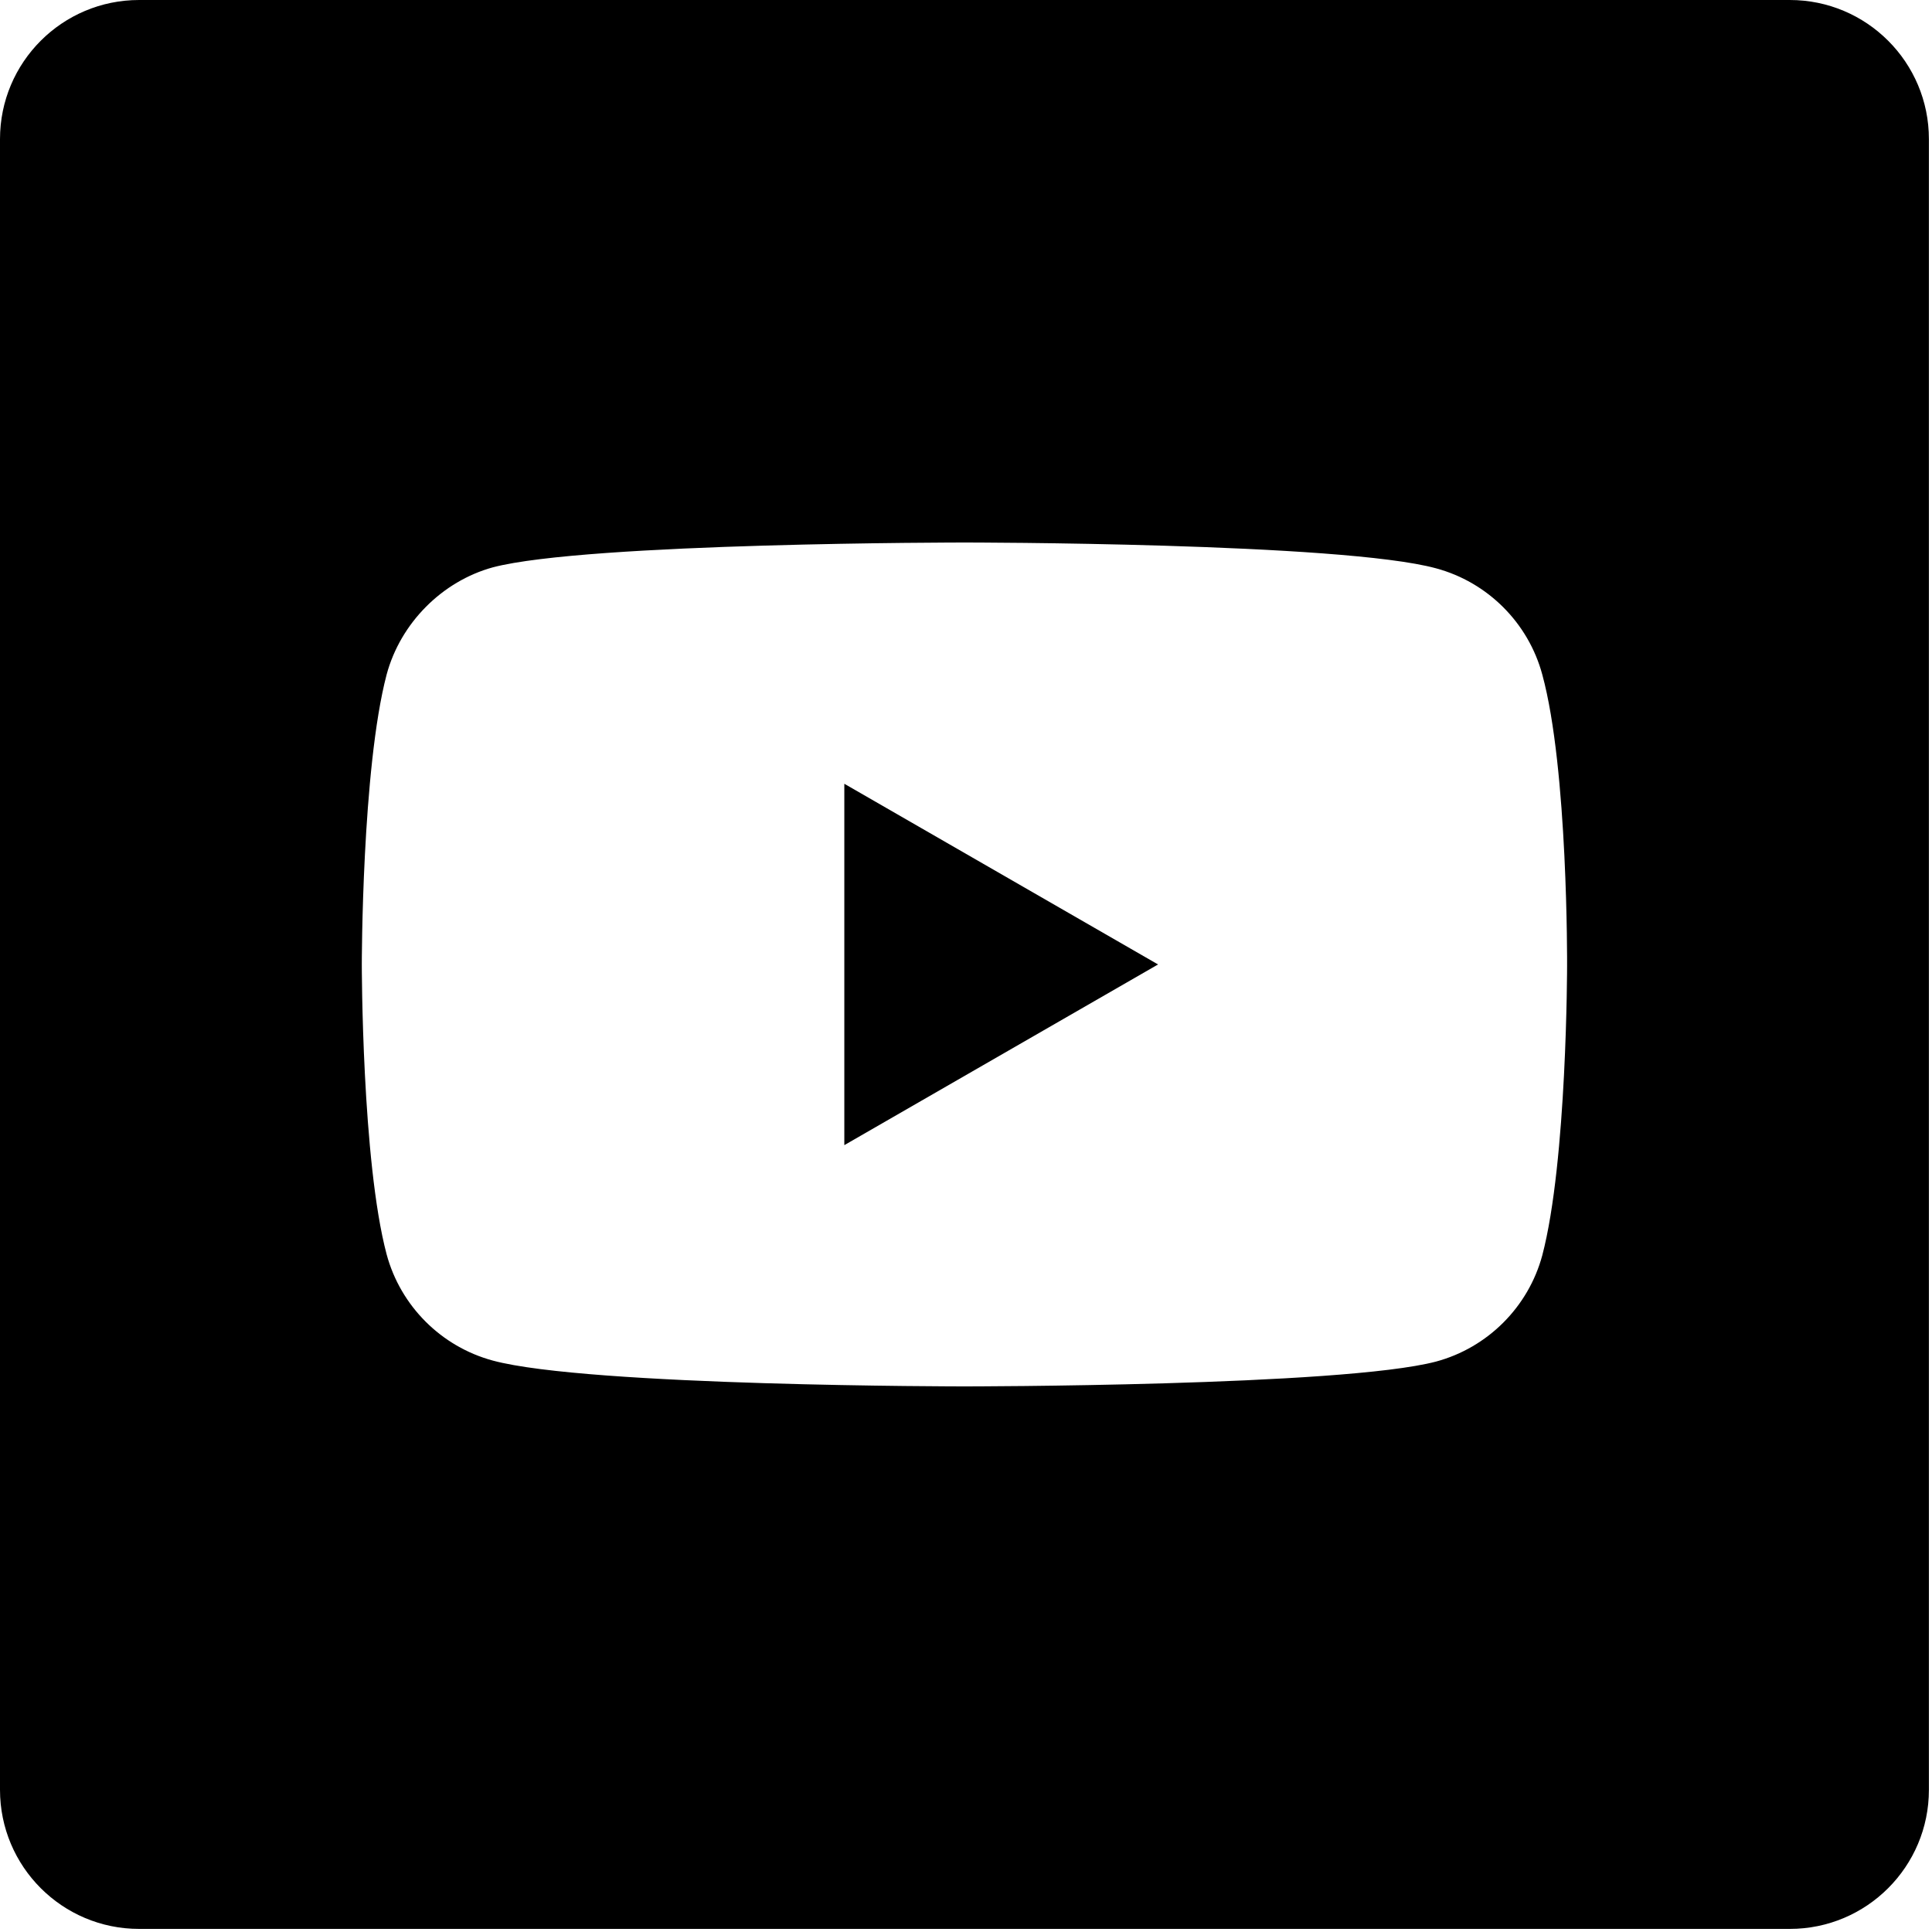 <?xml version="1.0" encoding="UTF-8" standalone="no"?>
<!-- Created with Inkscape (http://www.inkscape.org/) -->

<svg
   xmlns:dc="http://purl.org/dc/elements/1.1/"
   xmlns:cc="http://creativecommons.org/ns#"
   xmlns:rdf="http://www.w3.org/1999/02/22-rdf-syntax-ns#"
   xmlns:svg="http://www.w3.org/2000/svg"
   xmlns="http://www.w3.org/2000/svg"
   xmlns:sodipodi="http://sodipodi.sourceforge.net/DTD/sodipodi-0.dtd"
   xmlns:inkscape="http://www.inkscape.org/namespaces/inkscape"
   width="40mm"
   height="40mm"
   viewBox="0 0 40 40"
   version="1.1"
   id="svg8"
   inkscape:version="0.92.4 (5da689c313, 2019-01-14)"
   sodipodi:docname="video-icon.svg">
  <defs
     id="defs2" />
  <sodipodi:namedview
     id="base"
     pagecolor="#ffffff"
     bordercolor="#666666"
     borderopacity="1.0"
     inkscape:pageopacity="0.0"
     inkscape:pageshadow="2"
     inkscape:zoom="0.35"
     inkscape:cx="375.33336"
     inkscape:cy="265.90479"
     inkscape:document-units="mm"
     inkscape:current-layer="layer1"
     showgrid="false"
     inkscape:window-width="1920"
     inkscape:window-height="1017"
     inkscape:window-x="-8"
     inkscape:window-y="-8"
     inkscape:window-maximized="1" />
  <g
     inkscape:label="Layer 1"
     inkscape:groupmode="layer"
     id="layer1"
     transform="translate(126.143,-179.187)">
    <g
       id="g4605"
       transform="matrix(0.078,0,0,0.078,-126.143,179.187)">
      <path
         id="path4591"
         d="M 224.113,303.961 307.387,256 224.113,208.039 Z m 0,0"
         inkscape:connector-curvature="0" />
      <path
         id="path4593"
         d="M 475.074,0 H 36.926 C 16.531,0 0,16.531 0,36.926 V 475.074 C 0,495.469 16.531,512 36.926,512 H 475.074 C 495.469,512 512,495.469 512,475.074 V 36.926 C 512,16.531 495.469,0 475.074,0 Z m -59.113,256.262 c 0,0 0,51.918 -6.586,76.953 -3.691,13.703 -14.496,24.508 -28.199,28.195 C 356.141,368 256,368 256,368 c 0,0 -99.879,0 -125.176,-6.852 -13.703,-3.688 -24.508,-14.496 -28.199,-28.199 C 96.035,308.18 96.035,256 96.035,256 c 0,0 0,-51.914 6.59,-76.949 3.688,-13.703 14.758,-24.773 28.199,-28.461 C 155.859,144 256,144 256,144 c 0,0 100.141,0 125.176,6.852 13.703,3.688 24.508,14.496 28.199,28.199 6.852,25.035 6.586,77.211 6.586,77.211 z m 0,0"
         inkscape:connector-curvature="0" />
    </g>
  </g>
</svg>
